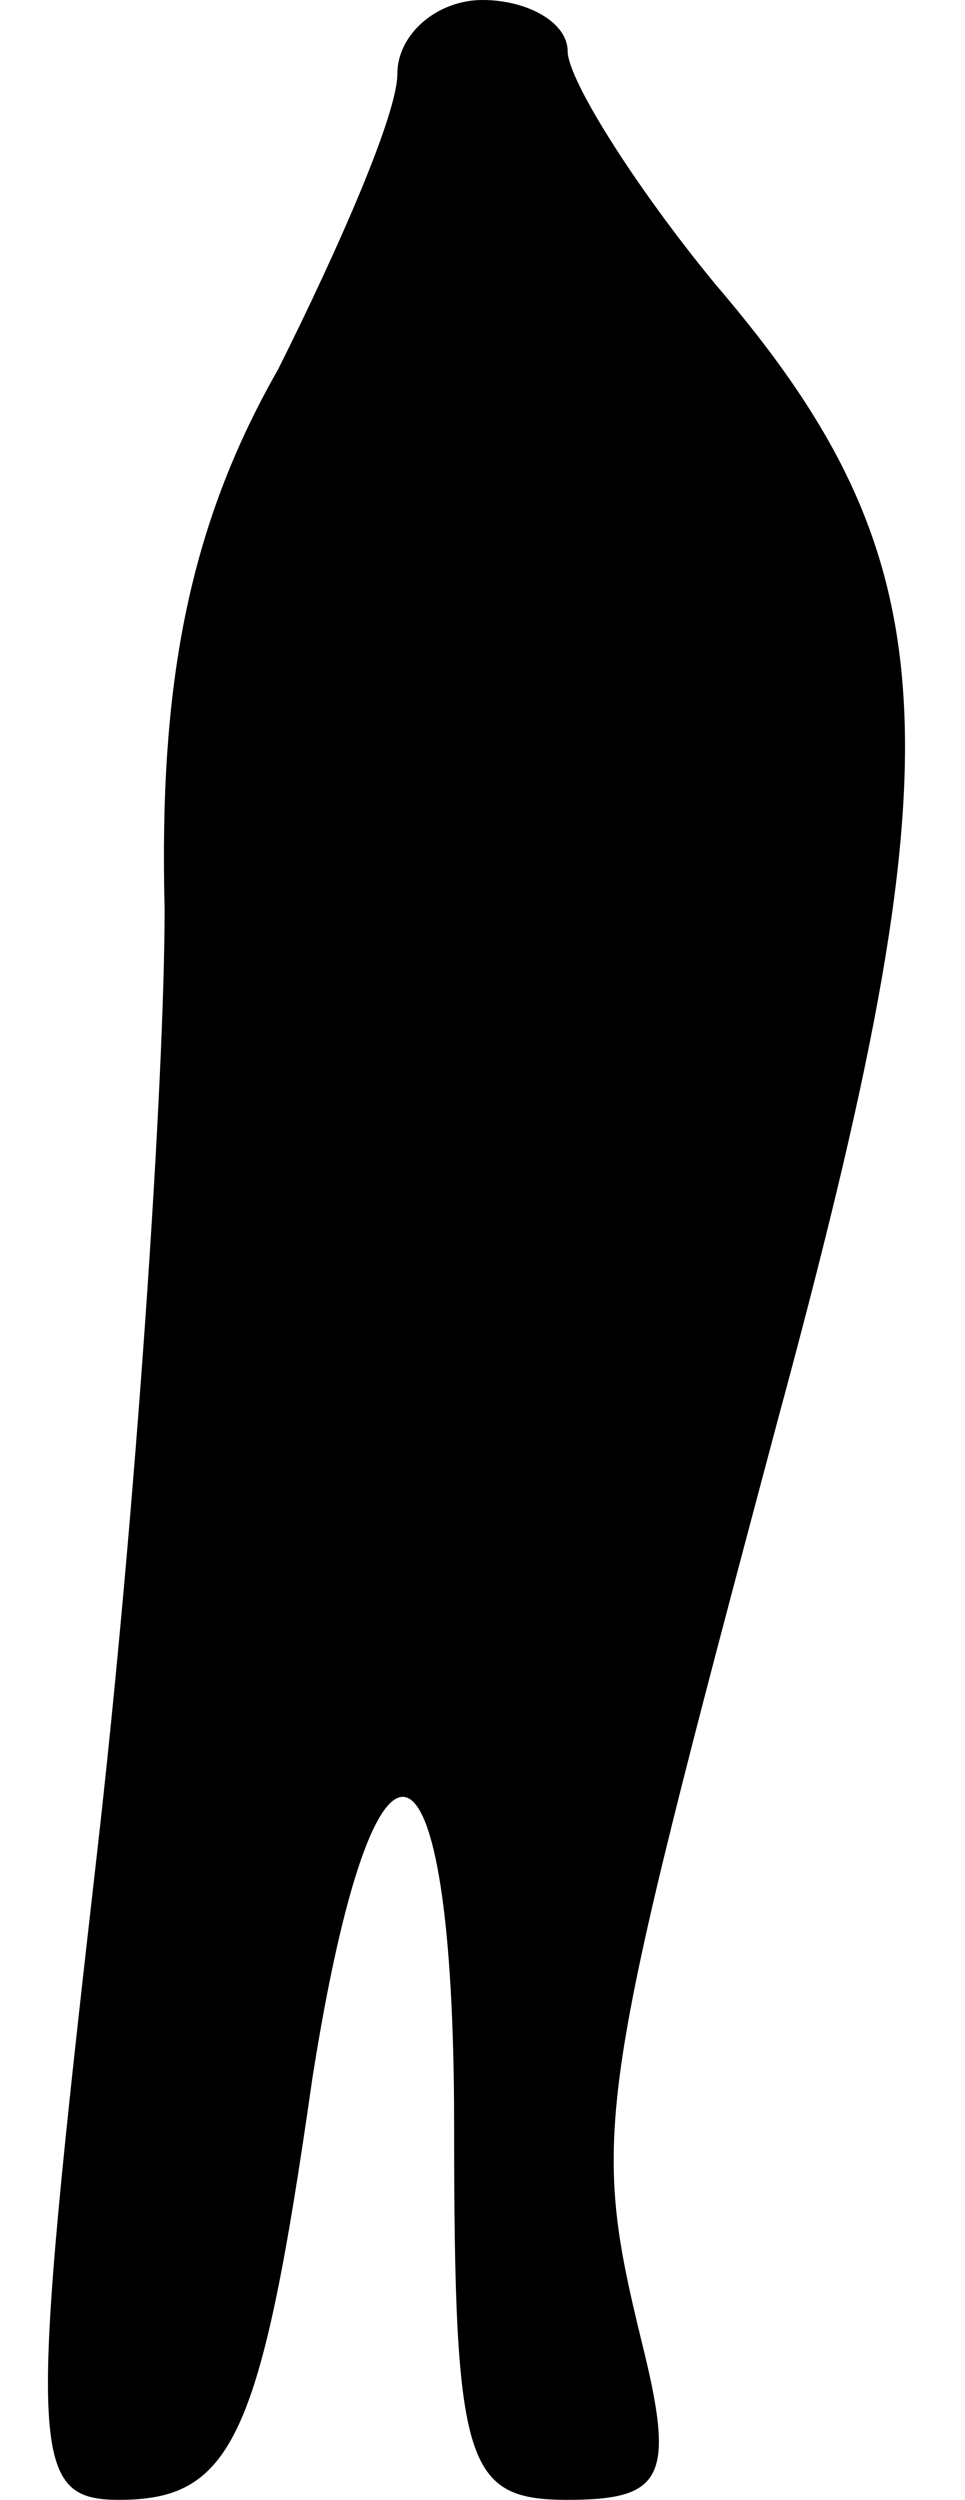 <?xml version="1.0" standalone="no"?>
<!DOCTYPE svg PUBLIC "-//W3C//DTD SVG 20010904//EN"
 "http://www.w3.org/TR/2001/REC-SVG-20010904/DTD/svg10.dtd">
<svg version="1.0" xmlns="http://www.w3.org/2000/svg"
 width="17pt" height="44pt" viewBox="0 0 17 44"
 preserveAspectRatio="xMidYMid meet">
<g transform="translate(0,44) scale(0.1,-0.1)"
fill="#000000" stroke="none">
<path fill="#000000" stroke="none" d="M70 427 c0 -7 -10 -30 -21 -52 -16 -28
-21 -56 -20 -95 0 -30 -5 -106 -12 -167 -12 -105 -12 -113 4 -113 20 0 25 11
34 74 11 70 25 65 25 -8 0 -60 2 -66 20 -66 17 0 19 4 13 28 -9 37 -8 42 24
162 32 118 31 151 -11 200 -14 17 -26 36 -26 41 0 5 -7 9 -15 9 -8 0 -15 -6
-15 -13z"/>
</g>
</svg>
